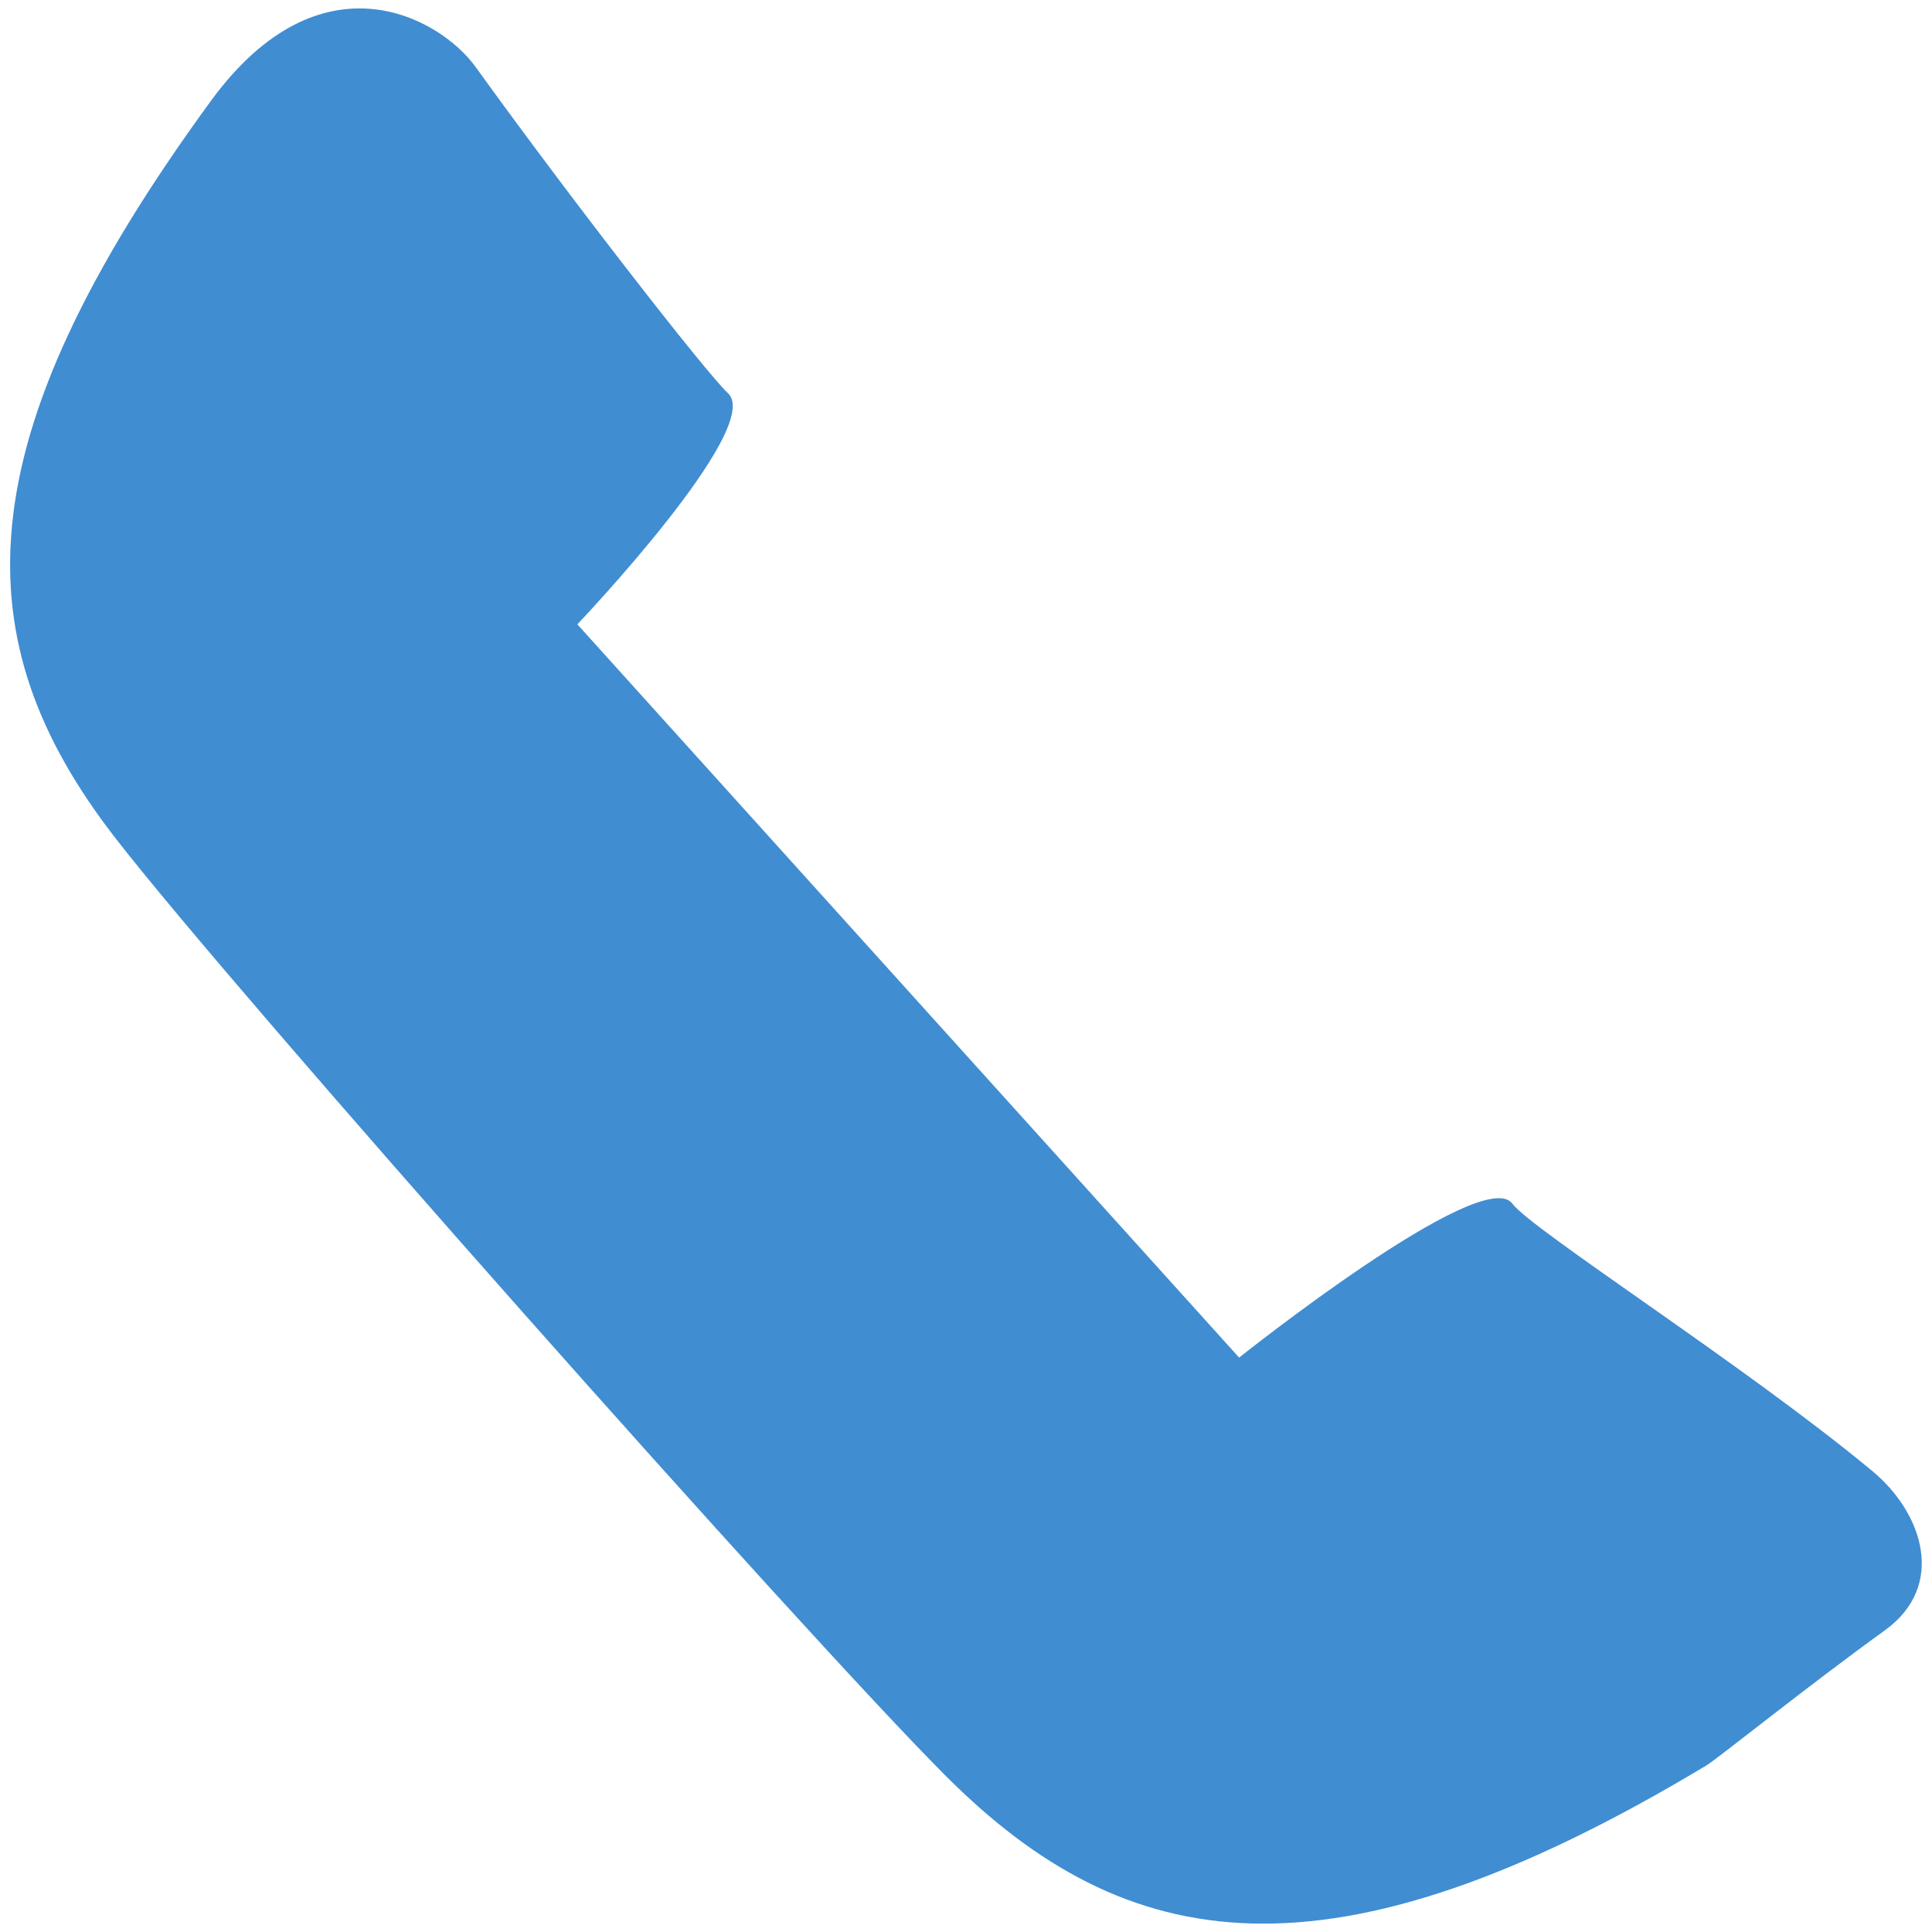<?xml version="1.0" encoding="UTF-8"?>
<!DOCTYPE svg PUBLIC "-//W3C//DTD SVG 1.1//EN" "http://www.w3.org/Graphics/SVG/1.1/DTD/svg11.dtd">
<!-- Creator: CorelDRAW -->
<svg xmlns="http://www.w3.org/2000/svg" xml:space="preserve" width="19px" height="19px" shape-rendering="geometricPrecision" text-rendering="geometricPrecision" image-rendering="optimizeQuality" fill-rule="evenodd" clip-rule="evenodd"
viewBox="0 0 19 19"
 xmlns:xlink="http://www.w3.org/1999/xlink">
 <g id="Layer_x0020_1">
  <path fill="#408DD2" d="M5.678 6.14c0,0 1.84,-1.935 1.482,-2.272 -0.223,-0.209 -1.553,-1.919 -2.483,-3.21 -0.348,-0.483 -1.519,-1.148 -2.602,0.333 -2.472,3.382 -2.428,5.325 -0.948,7.241 1.181,1.527 6.791,7.85 8.178,9.237 1.767,1.766 3.757,2.129 7.476,-0.107 0.109,-0.065 0.992,-0.778 1.756,-1.329 0.605,-0.437 0.374,-1.152 -0.12,-1.563 -1.241,-1.032 -3.347,-2.37 -3.544,-2.633 -0.293,-0.394 -2.687,1.514 -2.687,1.514l-6.508 -7.211z"/>
 </g>
</svg>
